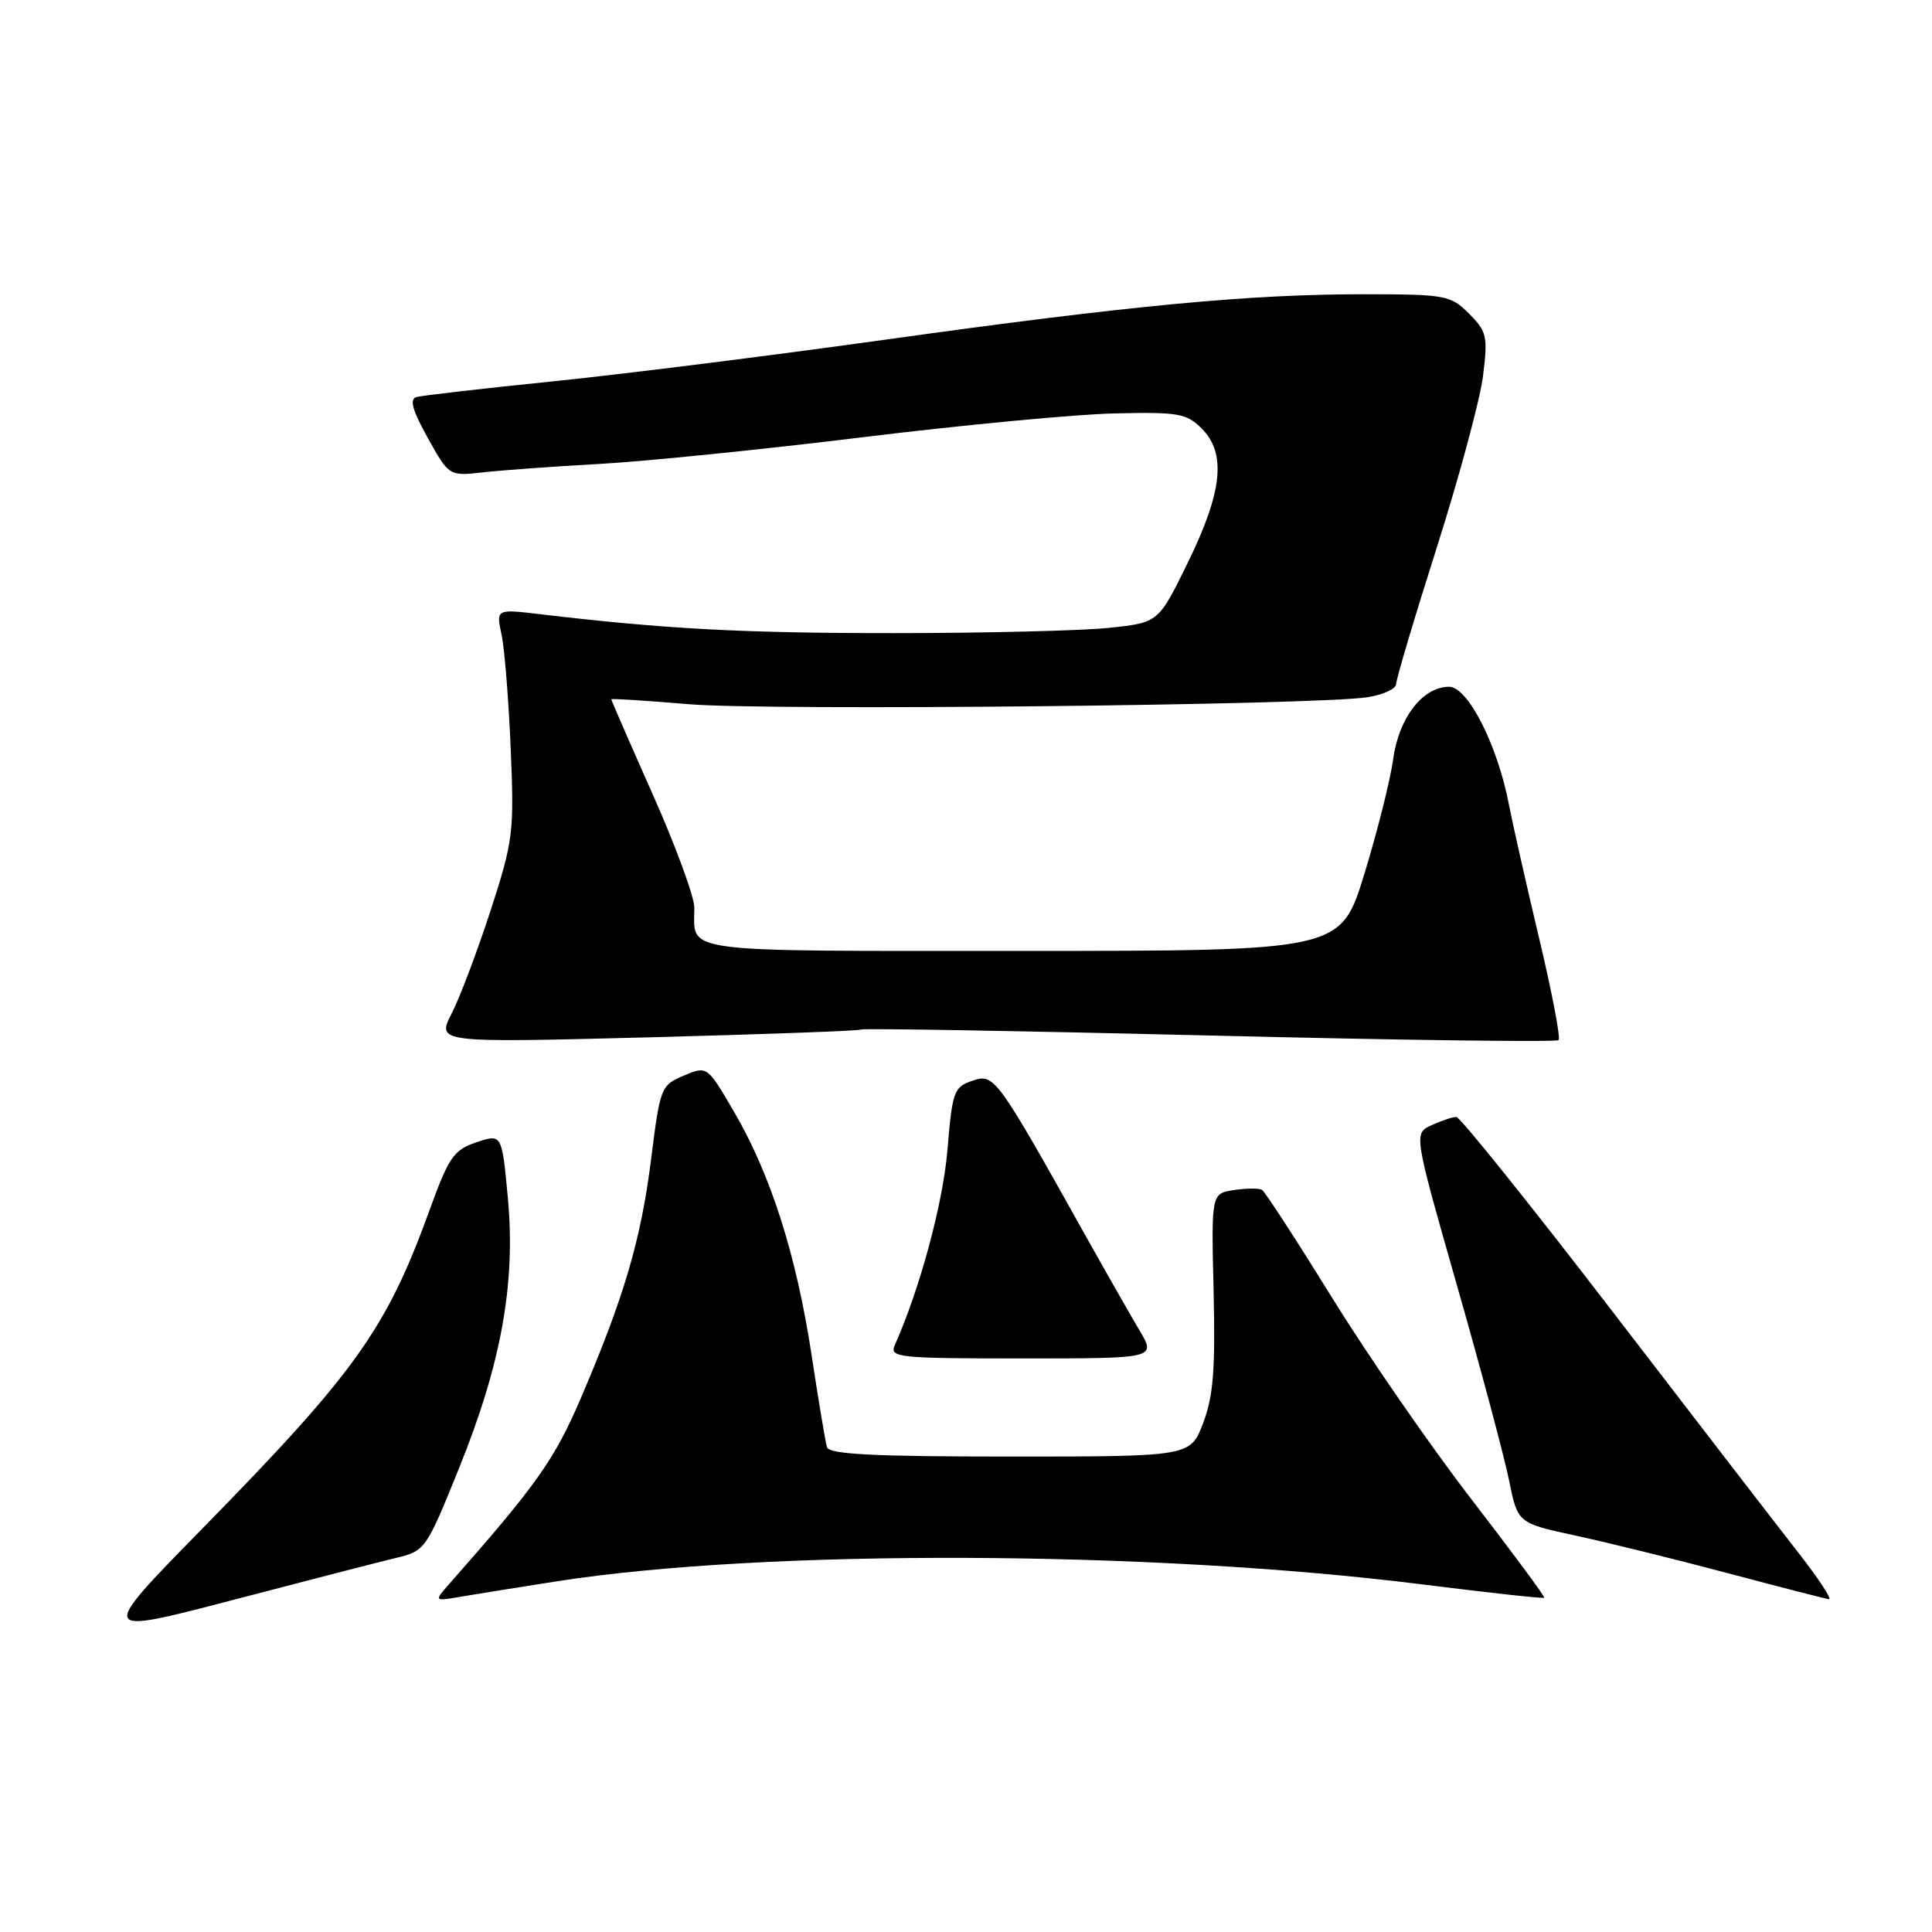 <?xml version="1.0" encoding="UTF-8" standalone="no"?>
<!DOCTYPE svg PUBLIC "-//W3C//DTD SVG 1.1//EN" "http://www.w3.org/Graphics/SVG/1.1/DTD/svg11.dtd" >
<svg xmlns="http://www.w3.org/2000/svg" xmlns:xlink="http://www.w3.org/1999/xlink" version="1.1" viewBox="0 0 256 256">
 <g >
 <path fill="currentColor"
d=" M 52.45 206.44 C 56.34 205.51 56.45 205.36 60.81 194.58 C 66.43 180.70 68.35 170.05 67.29 158.69 C 66.50 150.23 66.50 150.23 63.13 151.36 C 60.11 152.38 59.47 153.31 56.91 160.37 C 51.20 176.11 47.11 181.84 26.77 202.59 C 12.96 216.68 12.96 216.68 30.73 212.04 C 40.50 209.48 50.28 206.96 52.45 206.44 Z  M 73.80 209.53 C 101.36 205.23 152.45 205.42 188.44 209.94 C 197.21 211.04 204.49 211.84 204.62 211.71 C 204.75 211.58 200.41 205.72 194.98 198.67 C 189.55 191.63 181.24 179.61 176.52 171.97 C 171.79 164.33 167.61 157.89 167.22 157.66 C 166.82 157.43 165.15 157.44 163.50 157.69 C 160.50 158.15 160.50 158.15 160.81 171.14 C 161.05 181.49 160.77 185.04 159.42 188.57 C 157.73 193.00 157.73 193.00 133.83 193.00 C 115.58 193.00 109.85 192.70 109.57 191.75 C 109.37 191.06 108.45 185.55 107.53 179.50 C 105.52 166.29 102.13 155.66 97.29 147.36 C 93.71 141.22 93.71 141.22 90.61 142.52 C 87.58 143.80 87.47 144.06 86.28 153.57 C 84.94 164.24 82.70 171.88 76.96 185.27 C 73.48 193.40 71.08 196.79 59.56 209.84 C 57.50 212.18 57.50 212.18 61.00 211.58 C 62.92 211.25 68.68 210.33 73.80 209.53 Z  M 238.30 205.75 C 235.61 202.31 224.51 187.91 213.64 173.75 C 202.76 159.59 193.46 148.00 192.97 148.00 C 192.49 148.00 191.02 148.49 189.70 149.09 C 187.31 150.18 187.31 150.18 193.06 170.34 C 196.23 181.43 199.33 193.05 199.96 196.16 C 201.10 201.82 201.10 201.82 208.80 203.48 C 213.04 204.40 222.12 206.64 229.00 208.47 C 235.88 210.30 241.88 211.84 242.34 211.90 C 242.80 211.95 240.98 209.19 238.30 205.75 Z  M 150.97 176.25 C 149.75 174.19 146.61 168.68 143.99 164.00 C 132.01 142.57 131.76 142.22 128.86 143.20 C 126.39 144.04 126.19 144.58 125.54 152.39 C 124.95 159.44 121.92 170.69 118.56 178.25 C 117.84 179.88 119.00 180.00 135.49 180.00 C 153.20 180.00 153.20 180.00 150.97 176.25 Z  M 114.08 136.42 C 114.40 136.24 135.21 136.60 160.33 137.21 C 185.45 137.83 206.23 138.10 206.52 137.82 C 206.80 137.53 205.65 131.49 203.96 124.40 C 202.27 117.30 200.46 109.28 199.93 106.57 C 198.42 98.71 194.50 91.00 192.01 91.00 C 188.53 91.00 185.35 95.10 184.61 100.56 C 184.24 103.28 182.53 110.11 180.80 115.75 C 177.66 126.00 177.66 126.00 135.44 126.00 C 89.27 126.00 92.00 126.36 92.00 120.25 C 92.00 118.83 89.53 112.09 86.50 105.28 C 83.47 98.47 81.00 92.79 81.00 92.66 C 81.00 92.54 85.61 92.83 91.25 93.31 C 101.79 94.20 174.55 93.45 181.25 92.38 C 183.31 92.05 185.00 91.26 185.00 90.63 C 185.00 89.99 187.43 81.83 190.40 72.49 C 193.37 63.14 196.12 52.94 196.51 49.81 C 197.16 44.57 197.02 43.92 194.65 41.56 C 192.21 39.12 191.58 39.00 180.80 38.99 C 165.55 38.98 149.71 40.48 117.00 45.05 C 101.88 47.16 82.08 49.64 73.00 50.56 C 63.92 51.48 55.91 52.41 55.19 52.61 C 54.23 52.88 54.63 54.34 56.69 58.04 C 59.50 63.09 59.50 63.09 64.00 62.59 C 66.47 62.31 73.45 61.80 79.50 61.47 C 85.55 61.13 101.27 59.54 114.44 57.92 C 127.60 56.31 142.57 54.89 147.69 54.78 C 156.15 54.58 157.21 54.77 159.24 56.79 C 162.52 60.08 161.99 65.17 157.38 74.57 C 153.50 82.50 153.50 82.50 147.00 83.19 C 143.43 83.57 130.60 83.89 118.50 83.89 C 98.43 83.90 88.17 83.35 71.61 81.39 C 65.73 80.69 65.73 80.69 66.46 84.10 C 66.86 85.97 67.40 92.77 67.67 99.21 C 68.14 110.33 68.00 111.41 65.00 120.67 C 63.25 126.03 60.94 132.16 59.85 134.29 C 57.87 138.17 57.87 138.17 85.69 137.46 C 100.98 137.06 113.76 136.60 114.08 136.42 Z "/>
</g>
</svg>